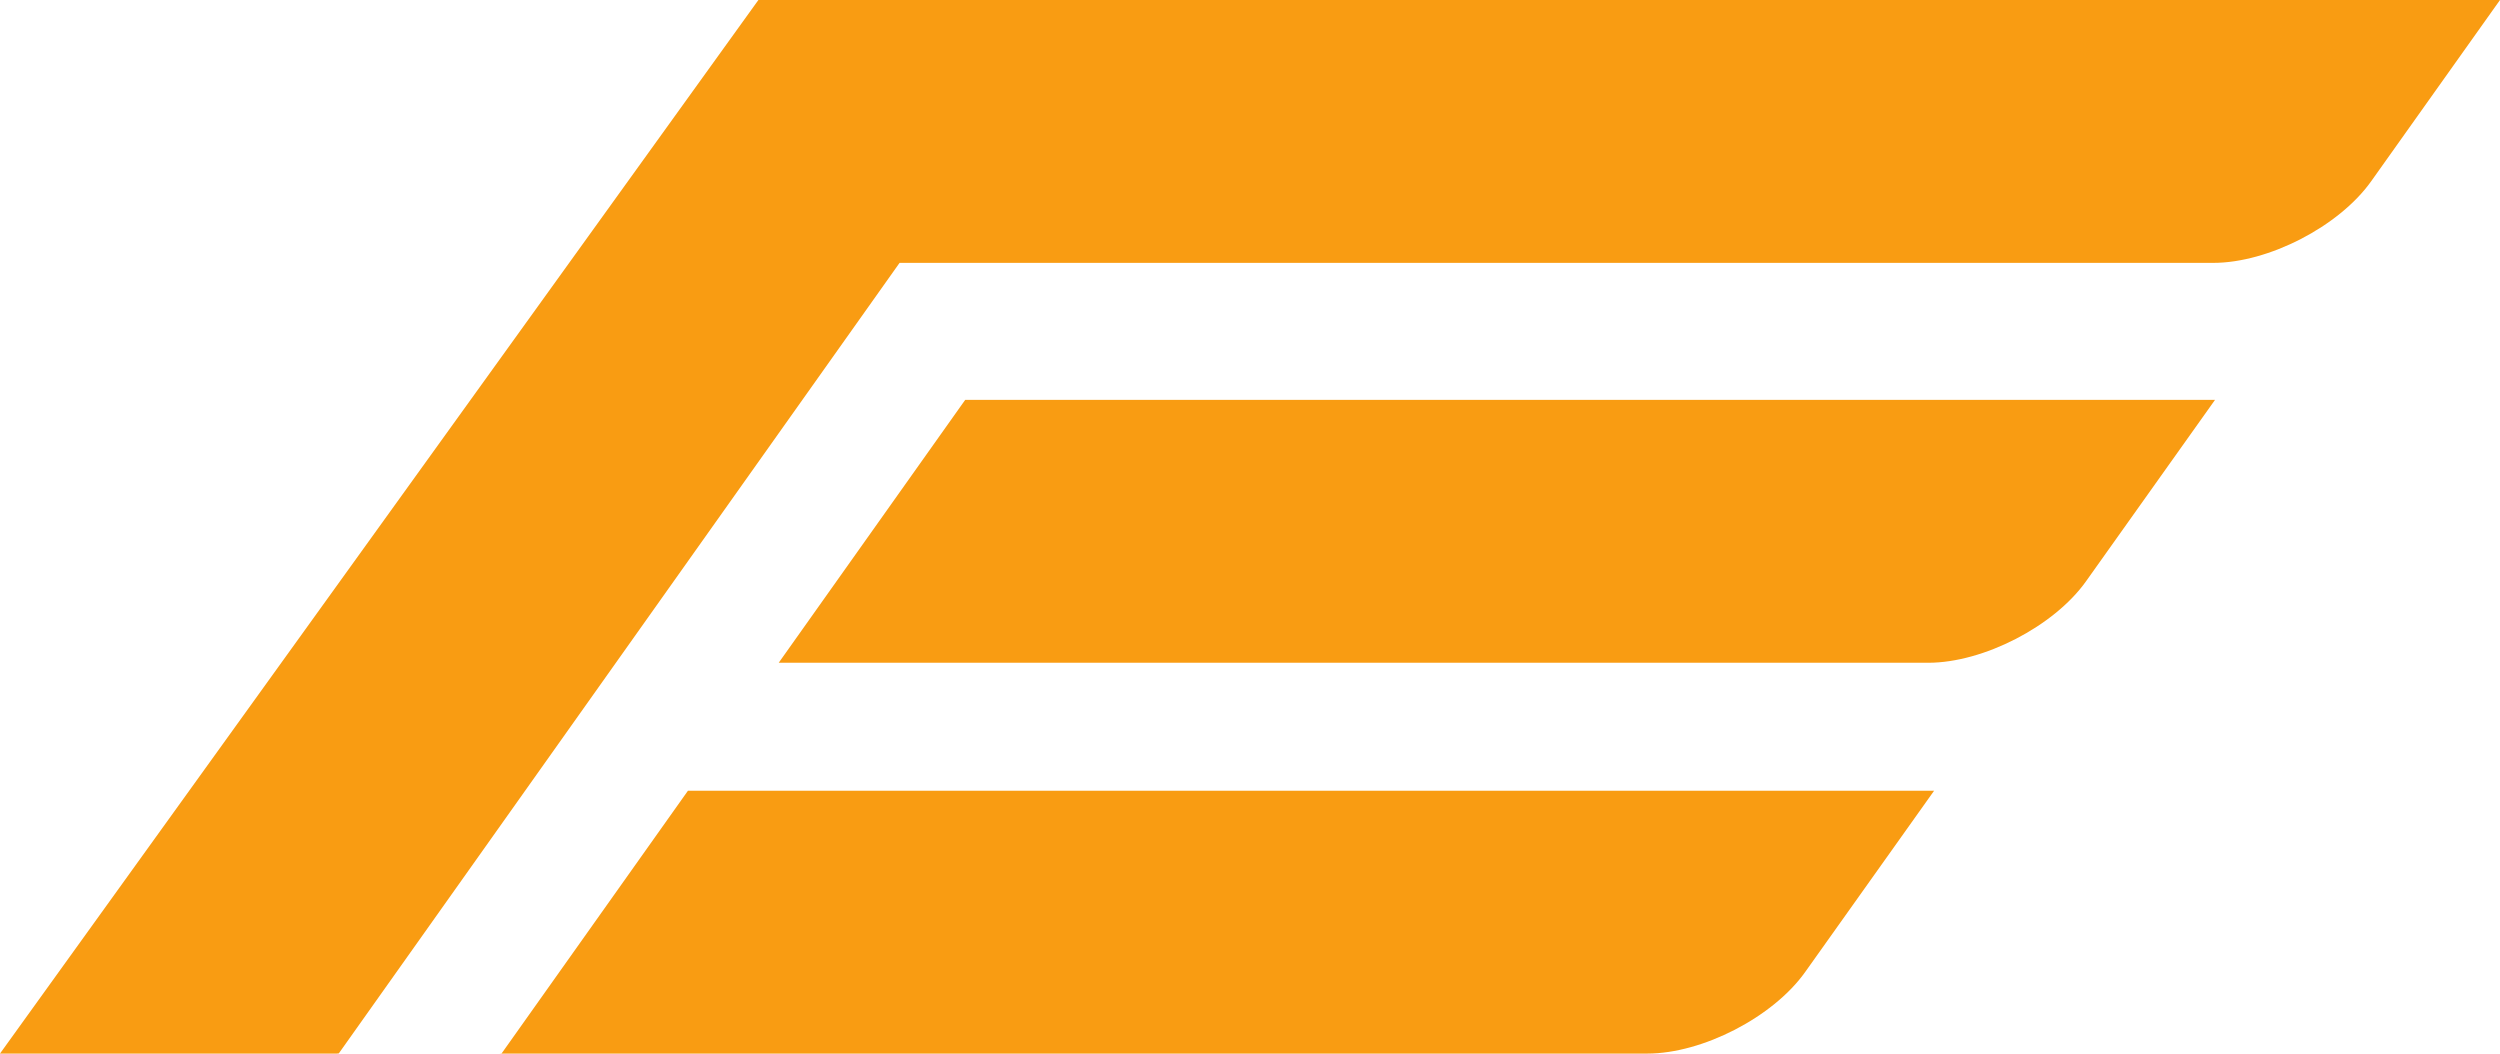<svg version="1.1" id="图层_1" x="0px" y="0px" width="200px" height="84.285px" viewBox="0 0 200 84.285" enable-background="new 0 0 200 84.285" xml:space="preserve" xmlns="http://www.w3.org/2000/svg" xmlns:xlink="http://www.w3.org/1999/xlink" xmlns:xml="http://www.w3.org/XML/1998/namespace">
  <path fill="#F99C12" d="M200,0l-10.317,14.516c-2.563,3.598-8.211,6.514-12.626,6.514H71.965L27.106,84.27l-0.151,0.016H0L60.672,0
	H200z M40.133,84.27l-0.152,0.016h91.802c4.411,0,10.06-2.916,12.62-6.51l10.326-14.518H55.036L40.133,84.27z M62.297,53.021h91.961
	c4.411,0,10.06-2.914,12.62-6.512L177.2,31.992H77.214L62.297,53.021z" class="color c1"/>
</svg>